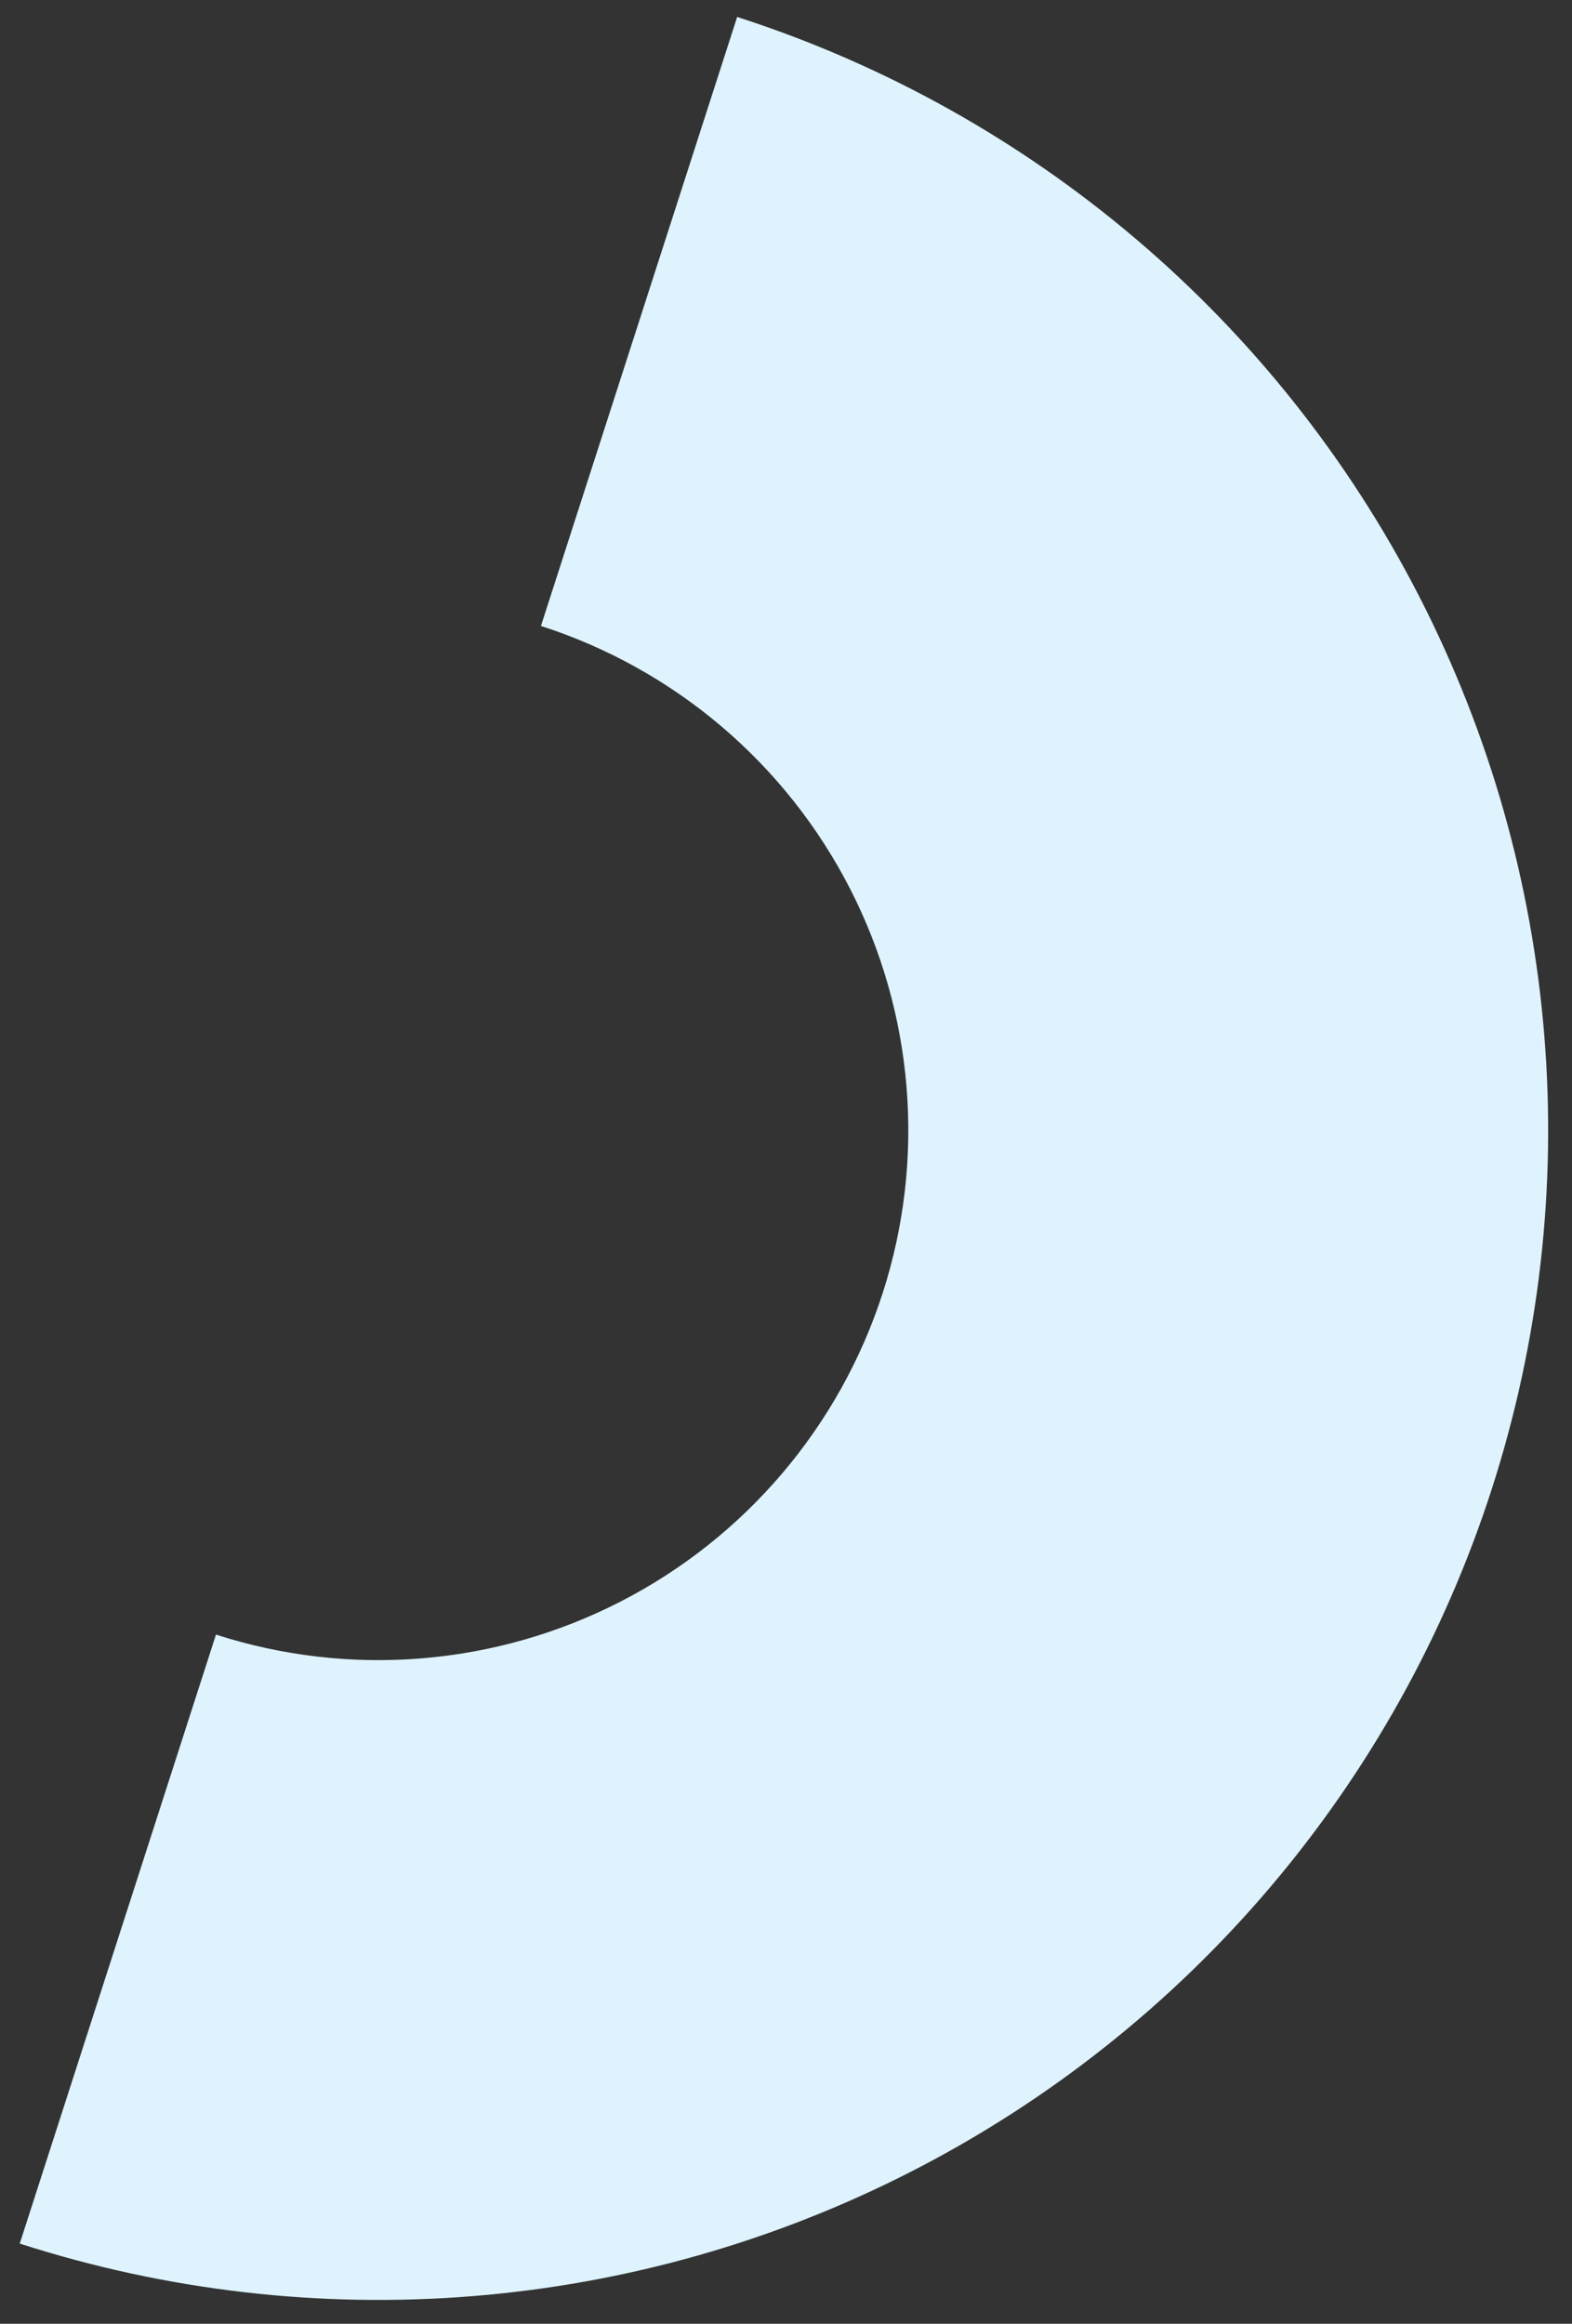 <svg width="46" height="68" viewBox="0 0 46 68" fill="none" xmlns="http://www.w3.org/2000/svg">
<rect x="0" y="0" width="46" height="68" fill="#333333" stroke="none"/>
<path d="M0.578 65.653C9.219 68.437 18.611 67.674 26.689 63.533C34.767 59.392 40.869 52.212 43.653 43.571C46.437 34.931 45.674 25.539 41.533 17.46C37.392 9.382 30.211 3.28 21.571 0.496L15.829 18.317C19.744 19.578 22.996 22.342 24.872 26.002C26.748 29.661 27.093 33.916 25.832 37.83C24.571 41.744 21.807 44.996 18.148 46.872C14.489 48.748 10.234 49.094 6.32 47.833L0.578 65.653Z" fill="#DEF3FD"/>
</svg>
